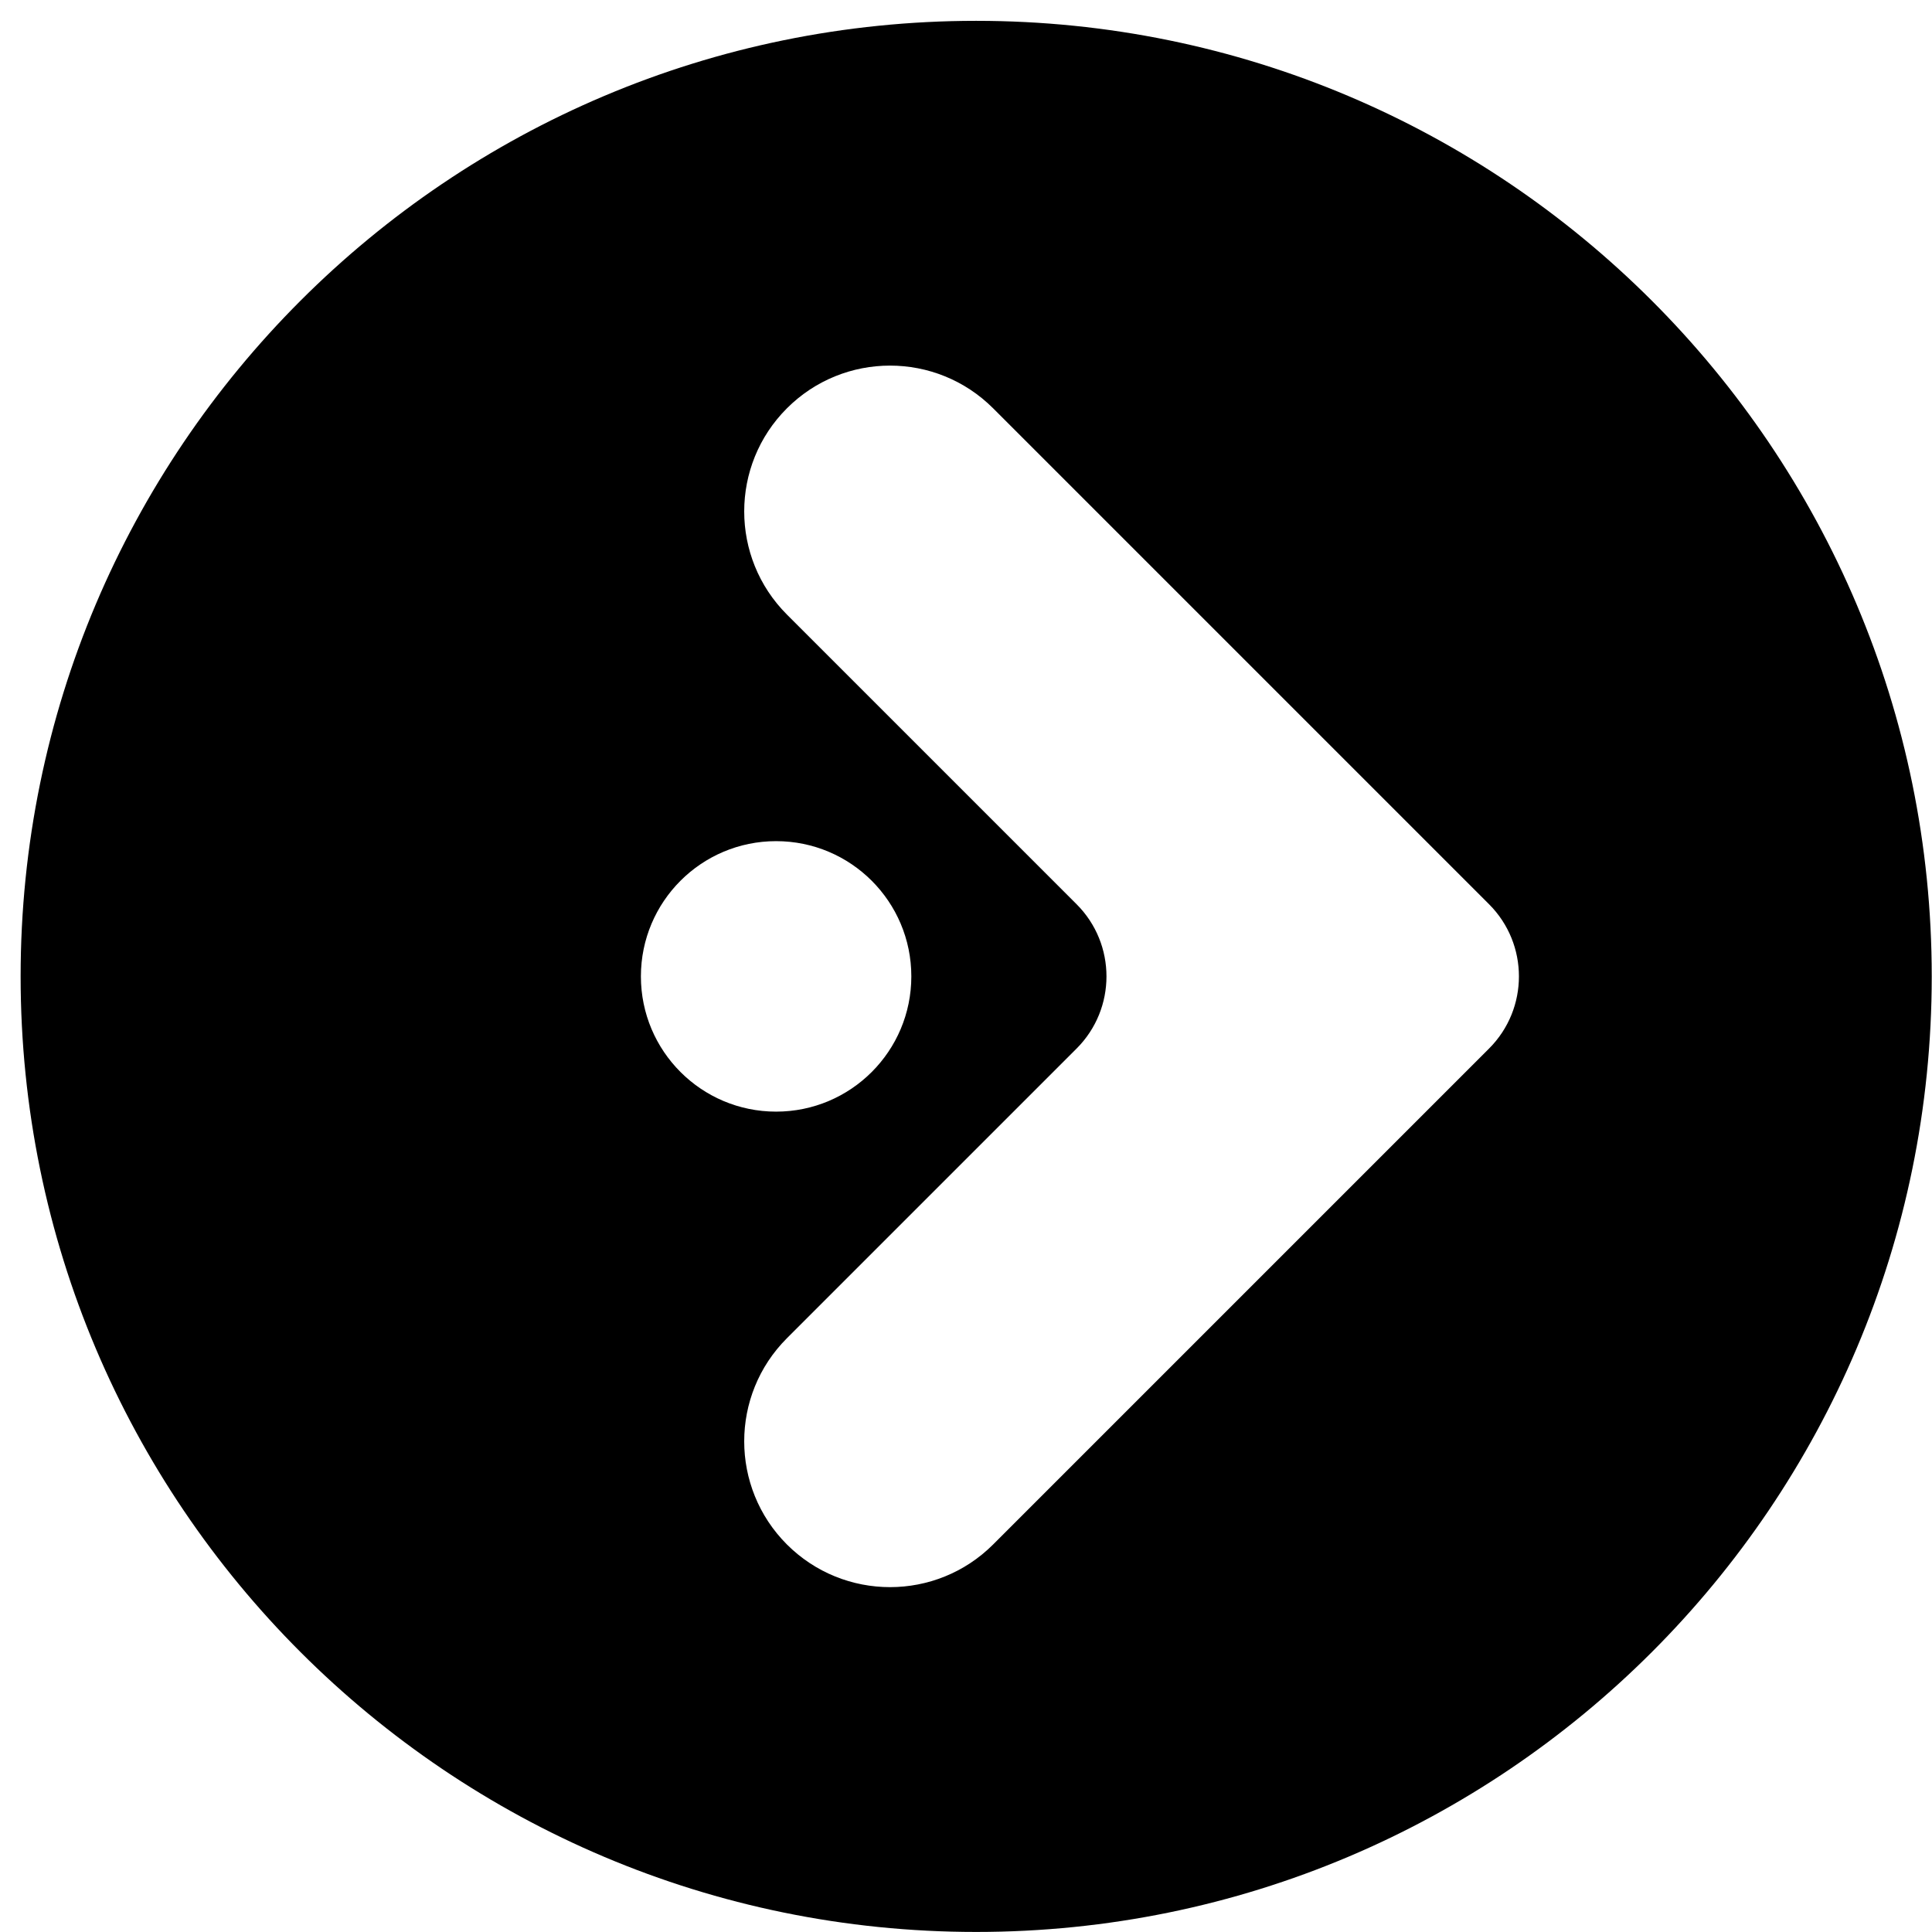 <svg viewBox="0 0 37 37" xmlns="http://www.w3.org/2000/svg">
<path fill-rule="evenodd" clip-rule="evenodd" d="M18.695 0.399C28.802 0.399 36.995 8.592 36.995 18.699C36.995 28.806 28.802 36.999 18.695 36.999C8.588 36.999 0.395 28.806 0.395 18.699C0.395 8.592 8.588 0.399 18.695 0.399ZM15.07 25.629C13.98 26.719 13.98 28.487 15.07 29.578C16.161 30.668 17.929 30.668 19.02 29.578L28.517 20.081C29.28 19.318 29.28 18.08 28.517 17.317L19.02 7.82C17.929 6.729 16.161 6.729 15.07 7.82C13.98 8.91 13.98 10.678 15.07 11.769L20.618 17.317C21.381 18.08 21.381 19.318 20.618 20.081L15.07 25.629ZM17.453 18.699C17.453 17.268 16.294 16.109 14.863 16.109C13.433 16.109 12.274 17.268 12.274 18.699C12.274 20.129 13.433 21.289 14.863 21.289C16.294 21.289 17.453 20.129 17.453 18.699Z"/>
</svg>
